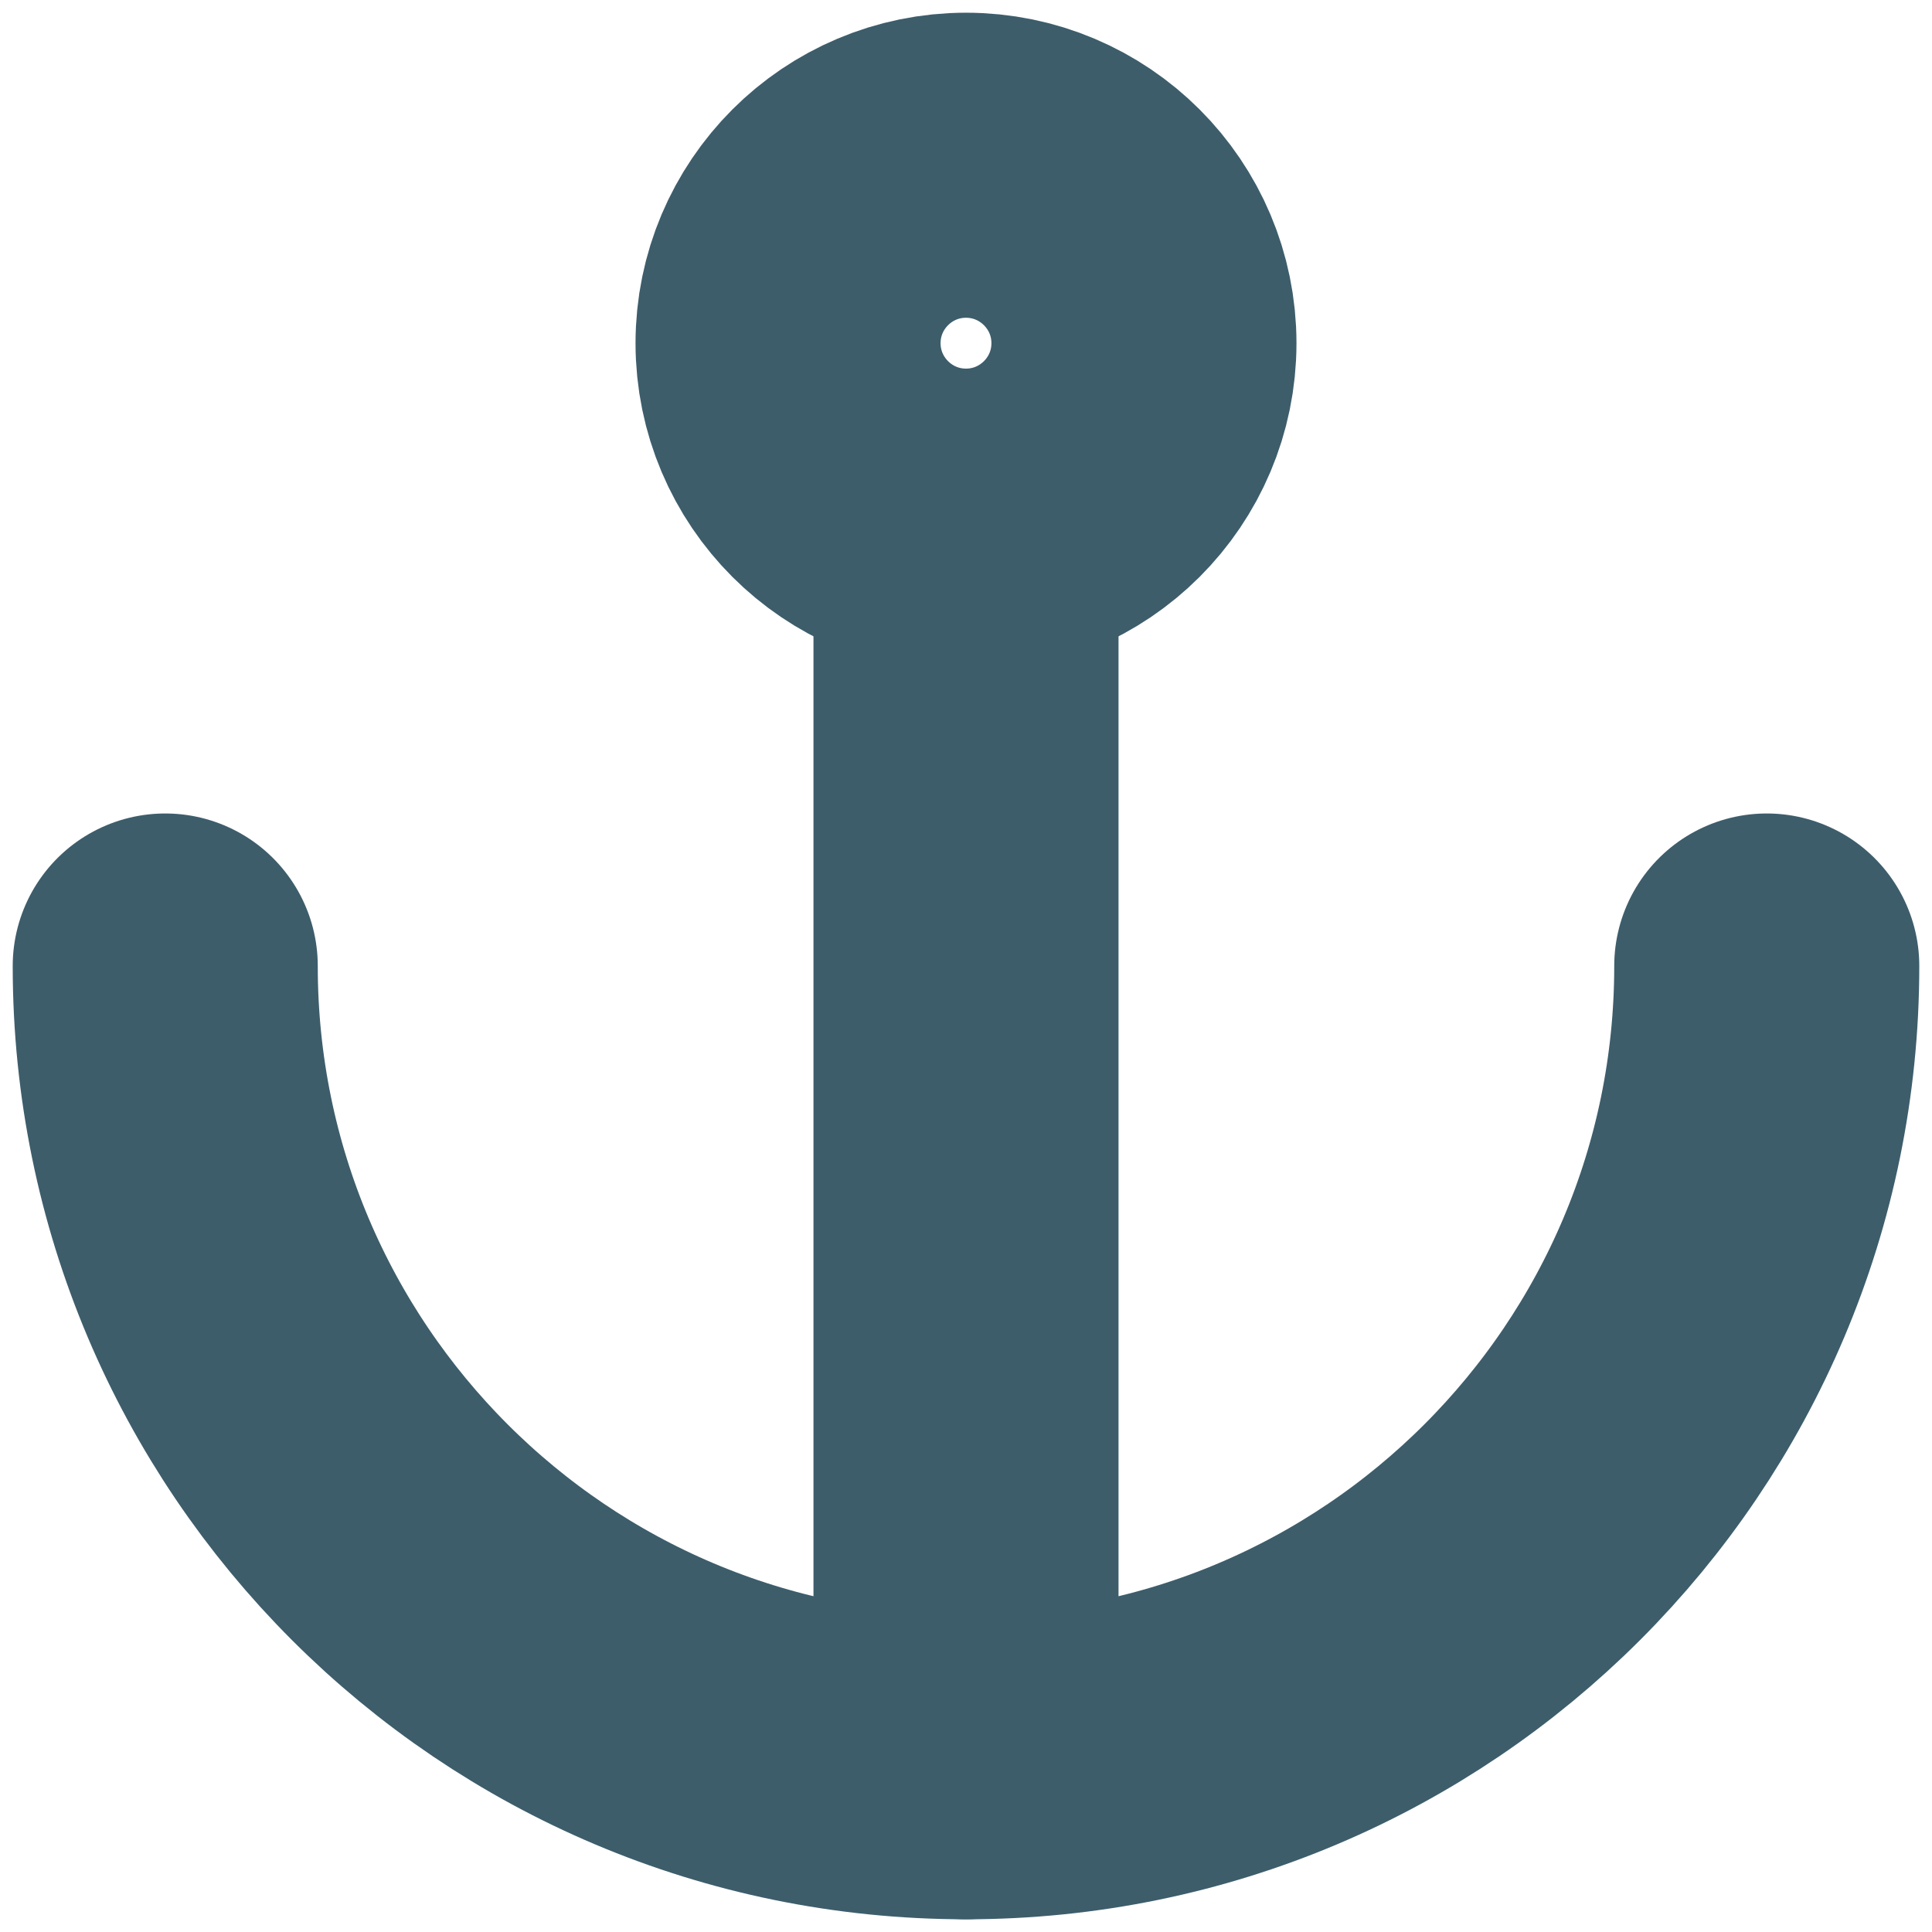 <svg width="19" height="19" viewBox="0 0 19 19" fill="none" xmlns="http://www.w3.org/2000/svg">
<path d="M1.625 9.5C1.625 13.849 5.151 17.375 9.5 17.375C13.849 17.375 17.375 13.849 17.375 9.5" stroke="#3D5D6B" stroke-width="3" stroke-linecap="round" stroke-linejoin="round"/>
<path d="M9.5 5.125V17.375" stroke="#3D5D6B" stroke-width="3" stroke-linecap="round" stroke-linejoin="round"/>
<path d="M9.5 5.125C10.466 5.125 11.25 4.341 11.25 3.375C11.25 2.409 10.466 1.625 9.5 1.625C8.534 1.625 7.75 2.409 7.75 3.375C7.75 4.341 8.534 5.125 9.5 5.125Z" stroke="#3D5D6B" stroke-width="3" stroke-linecap="round" stroke-linejoin="round"/>
</svg>
